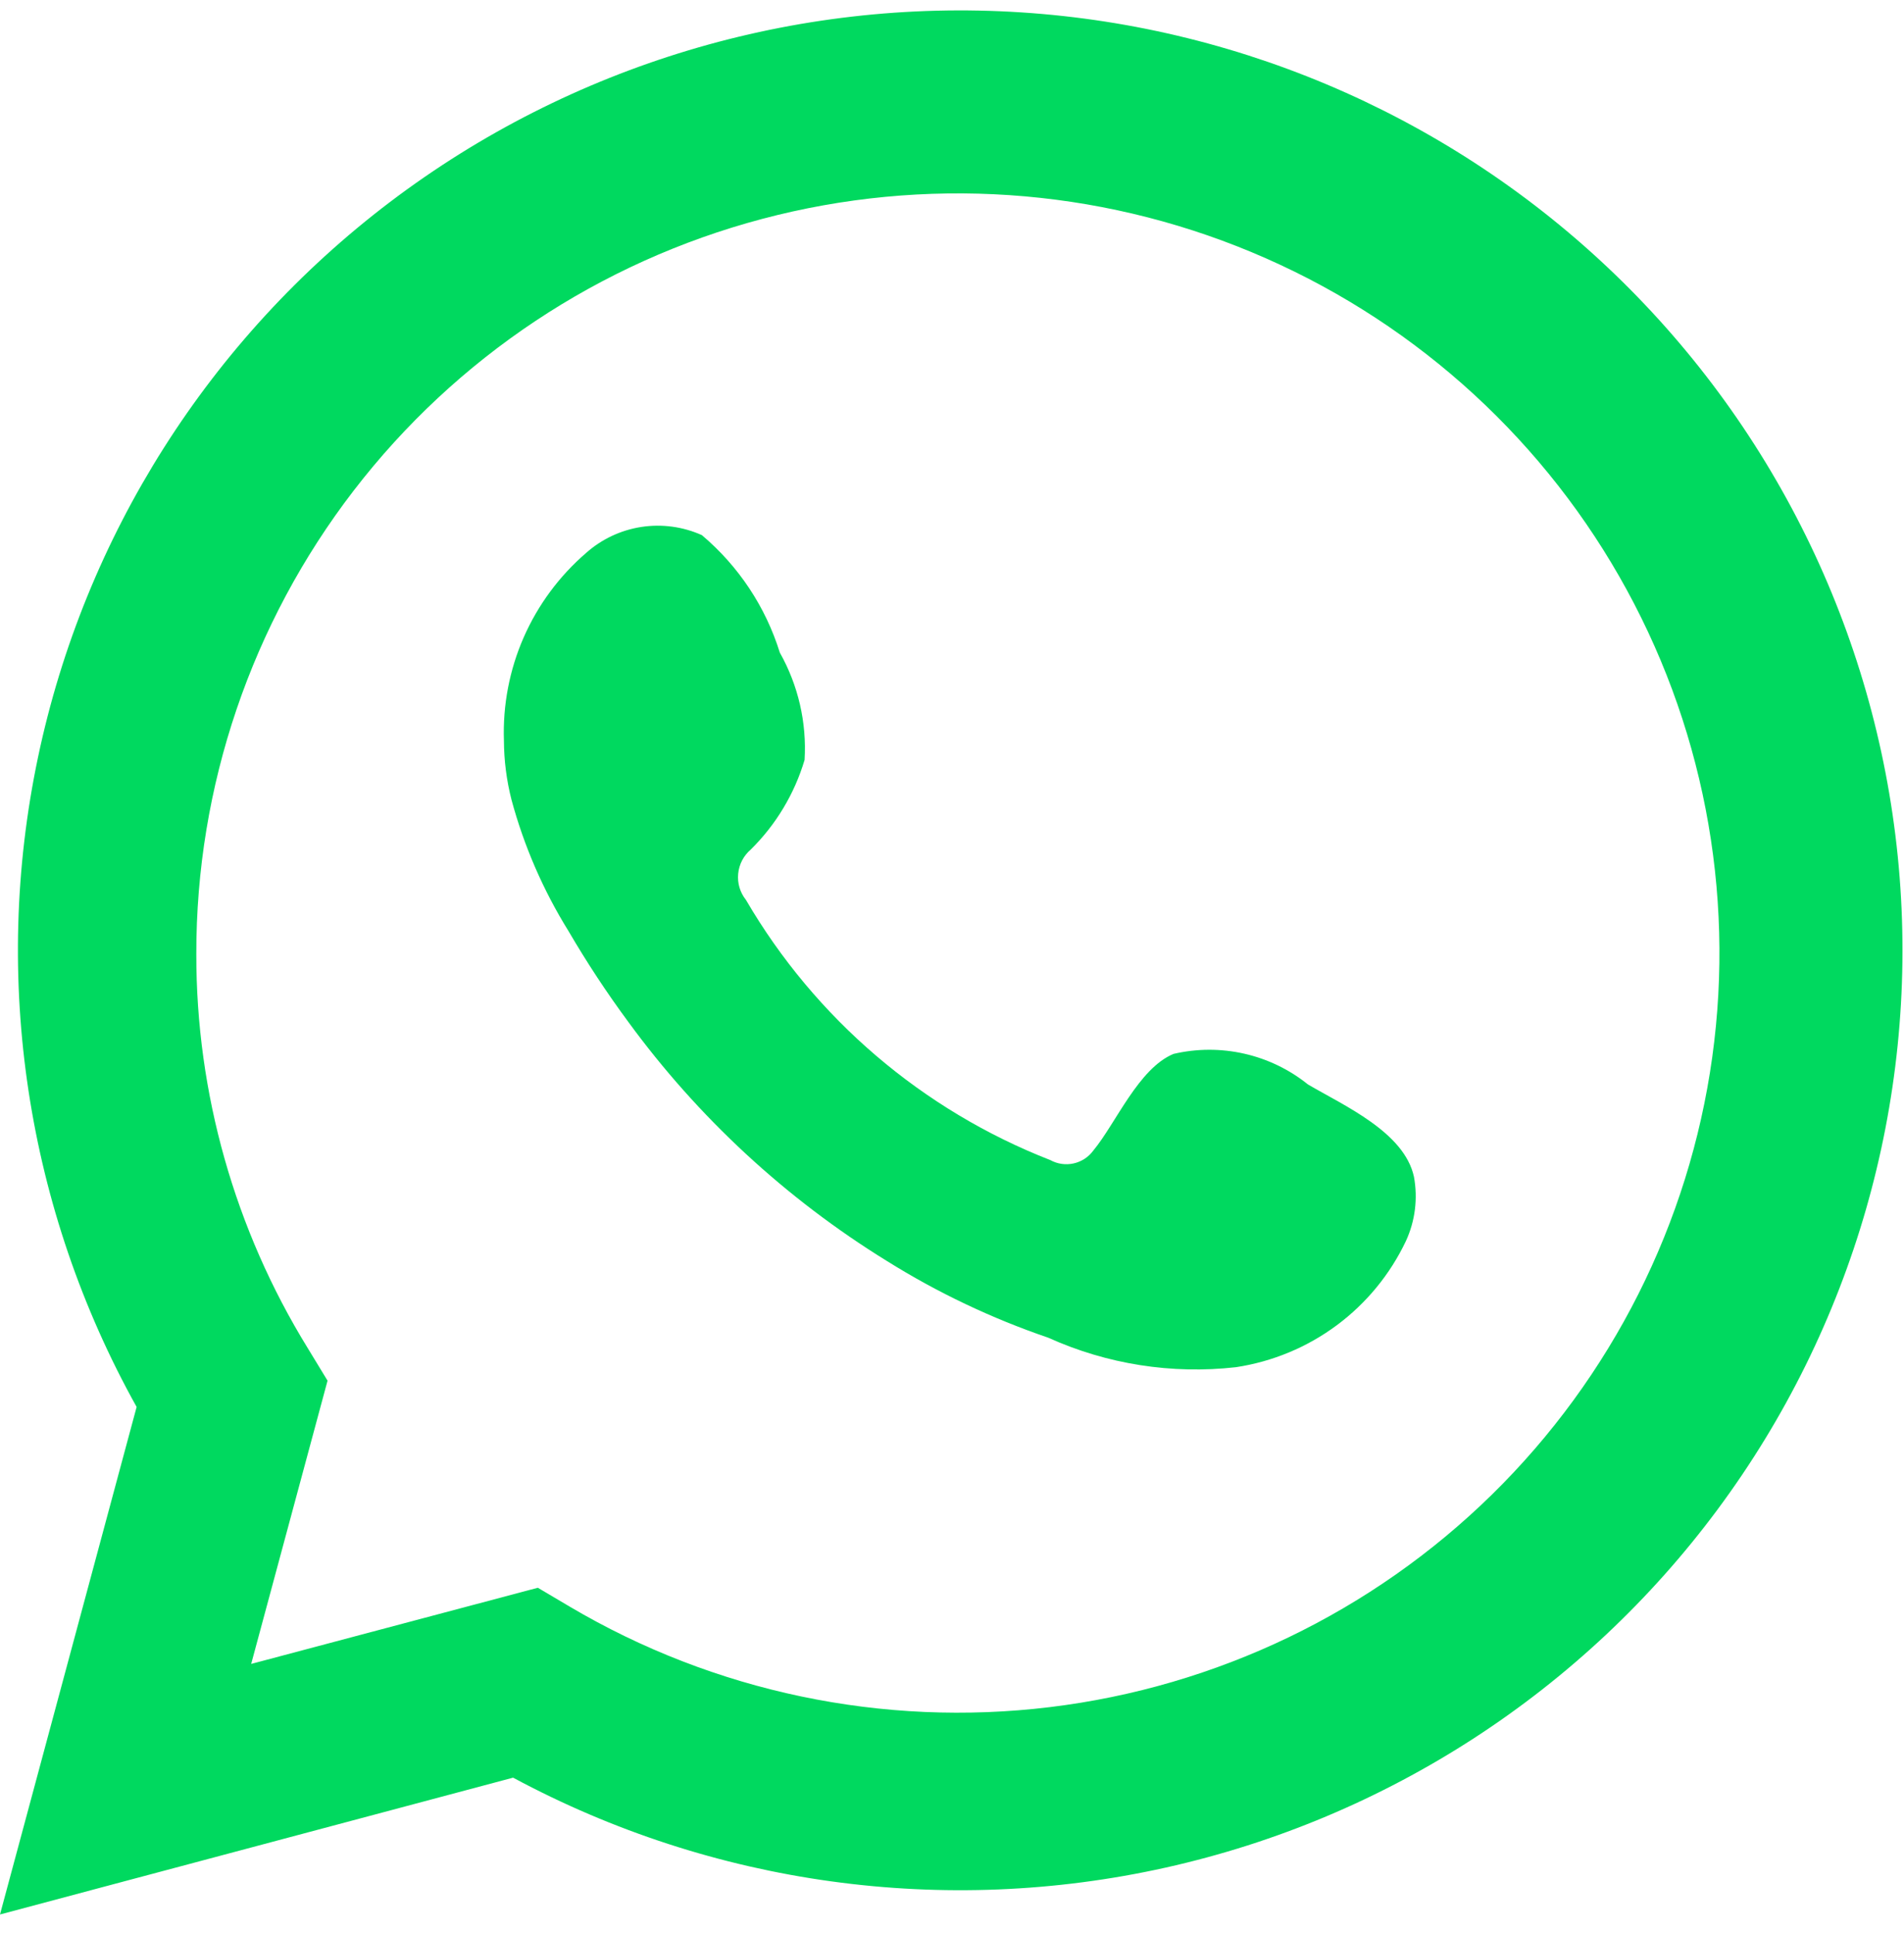 <svg width="66" height="67" viewBox="0 0 66 67" fill="none" xmlns="http://www.w3.org/2000/svg">
<path d="M0 66.361L4.736 48.769C0.917 41.916 -0.297 33.92 1.318 26.247C2.933 18.573 7.268 11.739 13.527 6.996C19.787 2.254 27.551 -0.078 35.395 0.429C43.239 0.935 50.636 4.246 56.23 9.754C61.824 15.262 65.239 22.598 65.849 30.415C66.458 38.231 64.221 46.005 59.548 52.309C54.875 58.614 48.079 63.026 40.408 64.736C32.737 66.446 24.705 65.339 17.786 61.619L0 66.361ZM18.643 55.036L19.743 55.687C24.755 58.65 30.608 59.876 36.392 59.174C42.175 58.472 47.563 55.882 51.716 51.807C55.869 47.732 58.554 42.401 59.353 36.644C60.152 30.888 59.019 25.03 56.131 19.983C53.243 14.936 48.763 10.984 43.388 8.742C38.013 6.5 32.046 6.095 26.416 7.589C20.786 9.083 15.809 12.393 12.262 17.003C8.715 21.613 6.796 27.263 6.805 33.074C6.8 37.893 8.136 42.618 10.664 46.724L11.354 47.858L8.707 57.676L18.643 55.036Z" fill="#00D95F"/>
<path fill-rule="evenodd" clip-rule="evenodd" d="M45.34 37.591C44.695 37.072 43.94 36.707 43.132 36.524C42.325 36.34 41.486 36.343 40.679 36.531C39.467 37.033 38.684 38.93 37.901 39.878C37.736 40.106 37.493 40.265 37.219 40.327C36.944 40.389 36.657 40.348 36.41 40.213C31.973 38.48 28.255 35.302 25.858 31.194C25.653 30.938 25.556 30.613 25.588 30.287C25.619 29.96 25.776 29.659 26.026 29.446C26.899 28.584 27.54 27.516 27.89 26.341C27.968 25.045 27.67 23.754 27.032 22.622C26.539 21.035 25.601 19.622 24.329 18.549C23.673 18.255 22.945 18.156 22.234 18.265C21.523 18.374 20.858 18.686 20.321 19.163C19.388 19.966 18.647 20.968 18.153 22.094C17.66 23.22 17.426 24.443 17.468 25.671C17.471 26.361 17.559 27.048 17.729 27.717C18.162 29.323 18.828 30.858 19.706 32.273C20.339 33.356 21.029 34.406 21.775 35.416C24.198 38.733 27.243 41.55 30.742 43.709C32.498 44.807 34.375 45.699 36.335 46.368C38.372 47.289 40.62 47.642 42.842 47.391C44.107 47.2 45.307 46.702 46.334 45.94C47.361 45.178 48.185 44.175 48.733 43.021C49.055 42.324 49.152 41.544 49.013 40.79C48.677 39.246 46.608 38.335 45.34 37.591Z" fill="#00D95F"/>
</svg>
